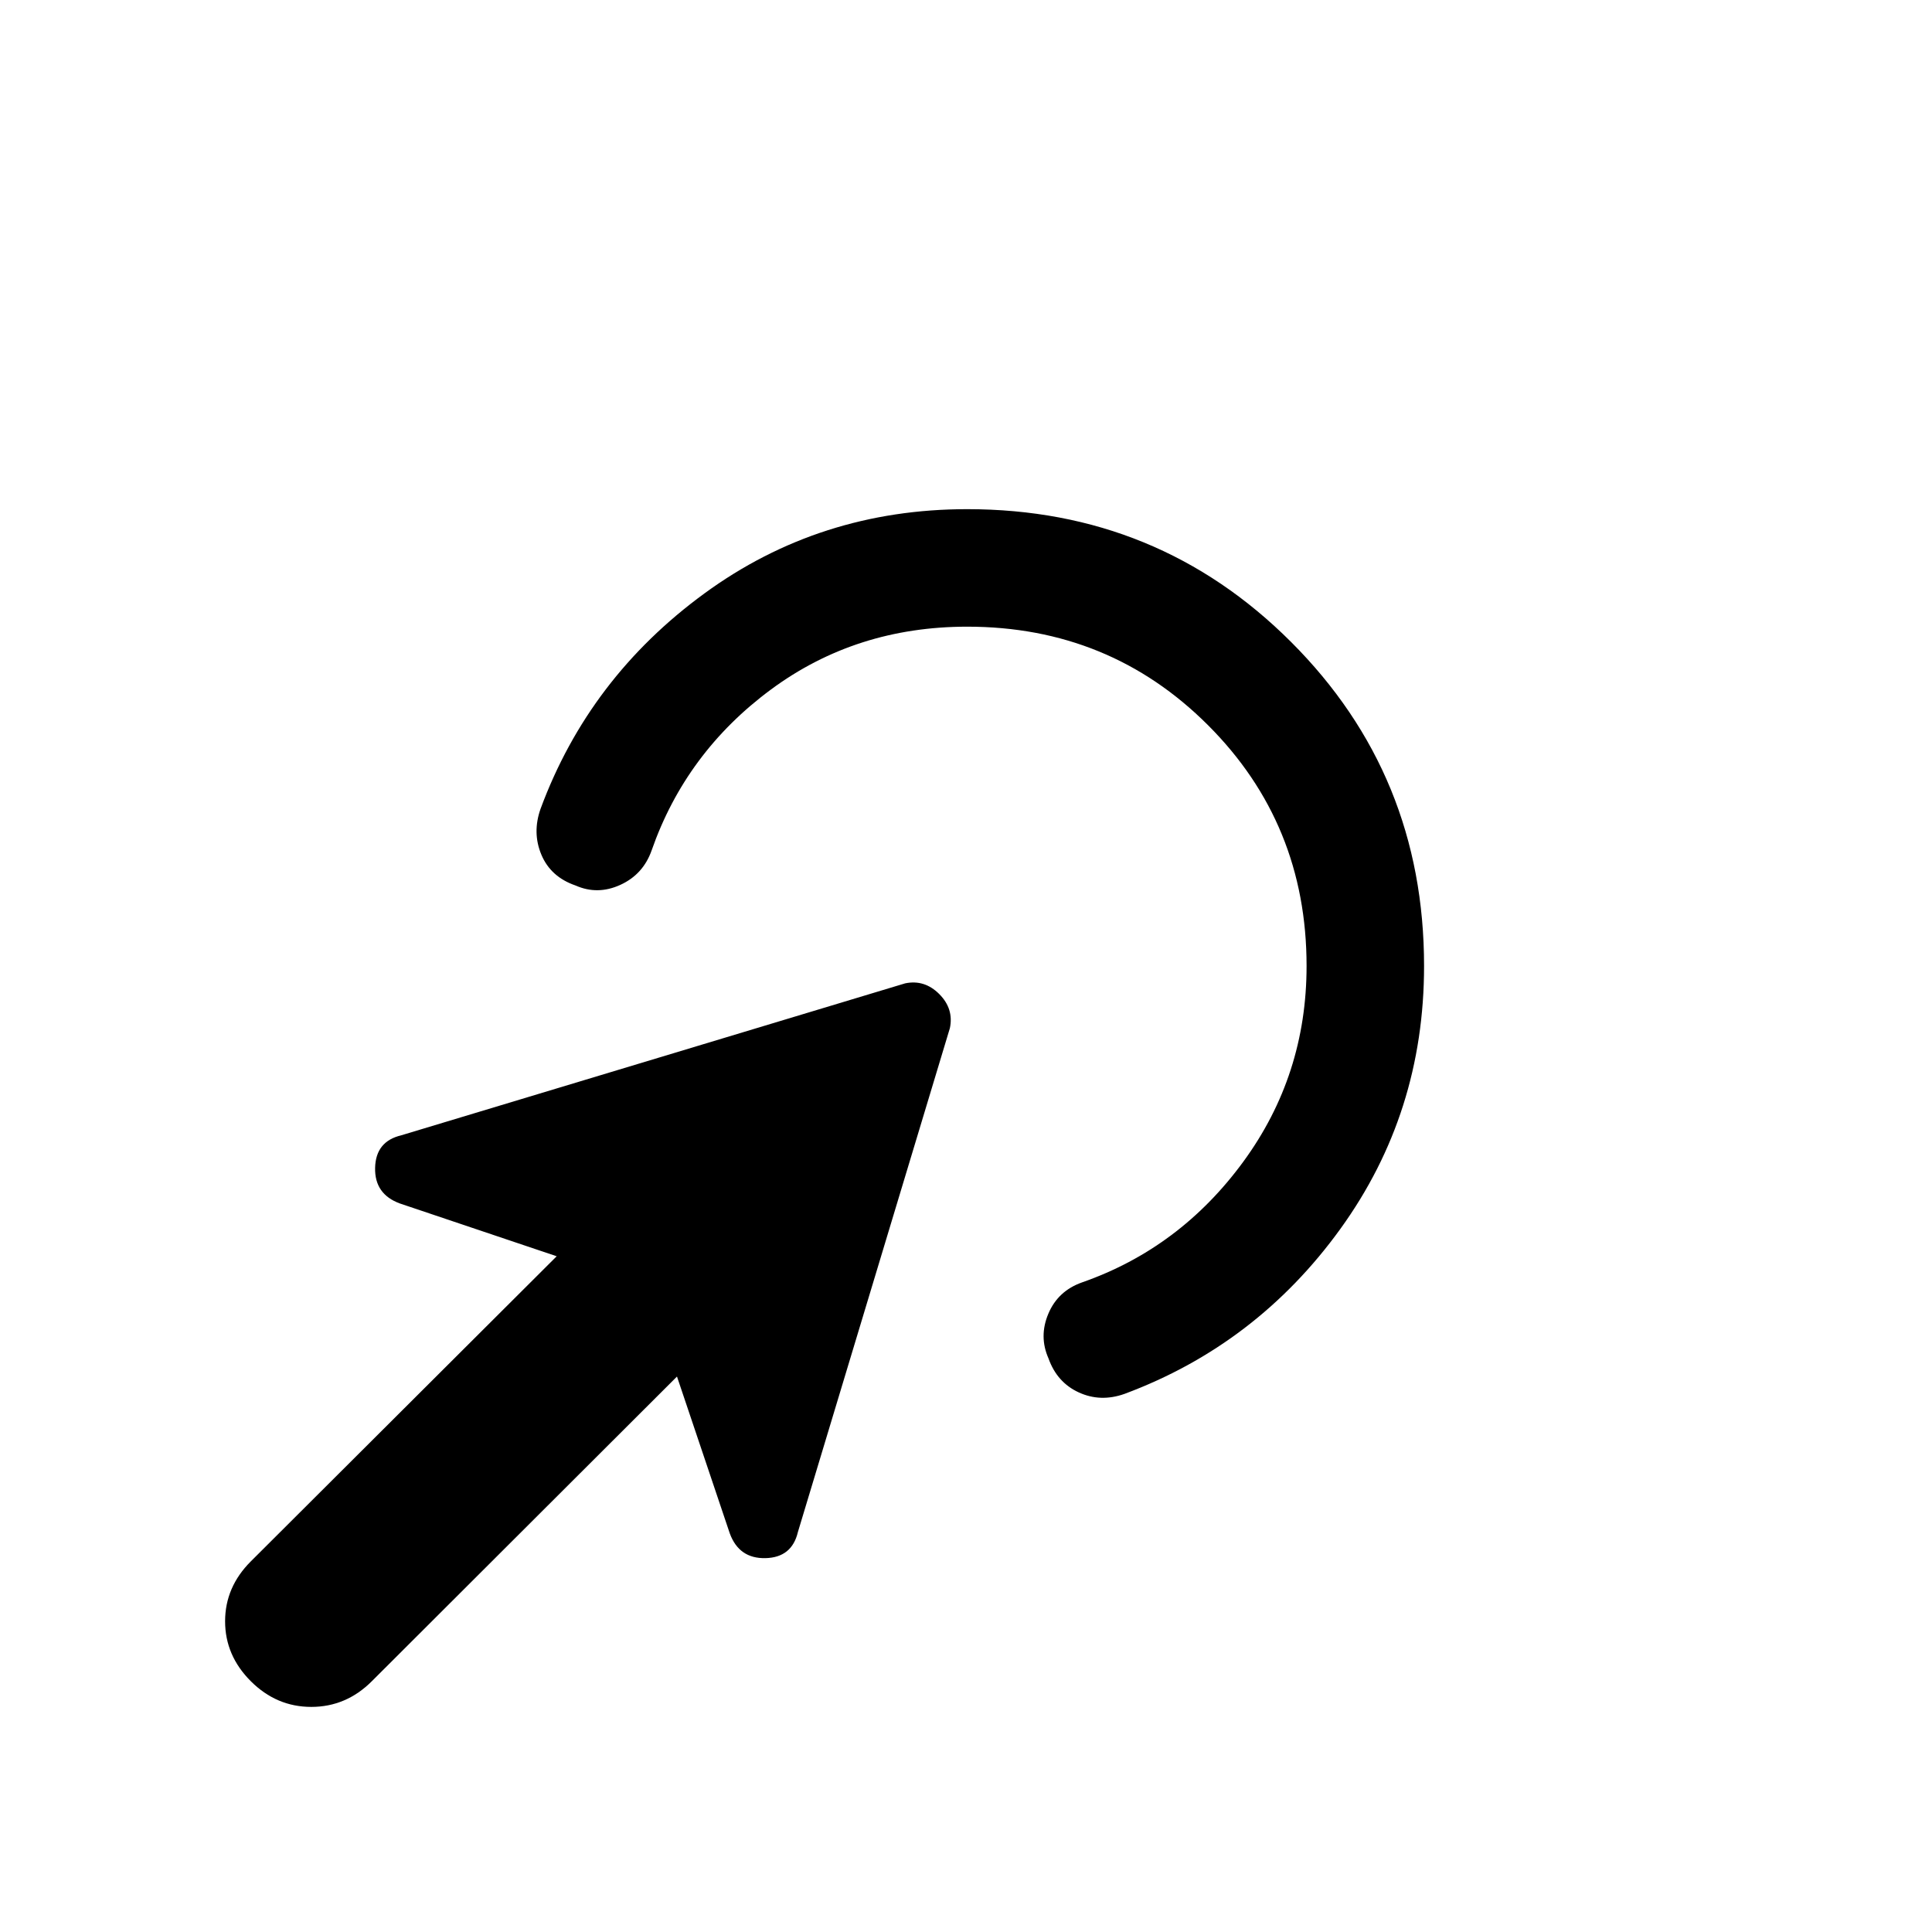<svg xmlns="http://www.w3.org/2000/svg" height="48" viewBox="0 -960 960 960" width="48"><path d="M184.77-124.62q-12.77 12.77-30.08 12.77-17.3 0-30.07-12.77t-12.77-29.77q0-17 12.77-29.76l152-151.62L198.7-362q-12.62-4.62-12.31-17.73.31-13.12 12.92-16.12l250.46-75.53q9.61-2 16.92 5.3 7.31 7.31 5.31 16.93L396.46-198.7q-3 12.62-16.11 12.93-13.12.3-17.73-12.31L336.39-276 184.77-124.62ZM707.61-480q0 73.08-41.57 130.61-41.58 57.54-107.27 82-11.92 4.23-22.73-.73Q525.23-273.08 521-285q-4.85-10.92-.08-22.23t16.7-15.54q48.69-17 80.15-59.96 31.46-42.96 31.46-97.27 0-70.69-48.96-119.65-48.96-48.96-119.65-48.96-55.31 0-97.58 31.26-42.27 31.27-59.27 79.97-4.23 11.92-15.54 17.07-11.31 5.16-22.23.31-12.31-4.23-16.96-15.23t-.42-22.92q24.07-65.08 81.38-106.96Q407.31-707 480.62-707q94.92 0 160.96 66.04 66.03 66.04 66.03 160.96Z"/></svg>